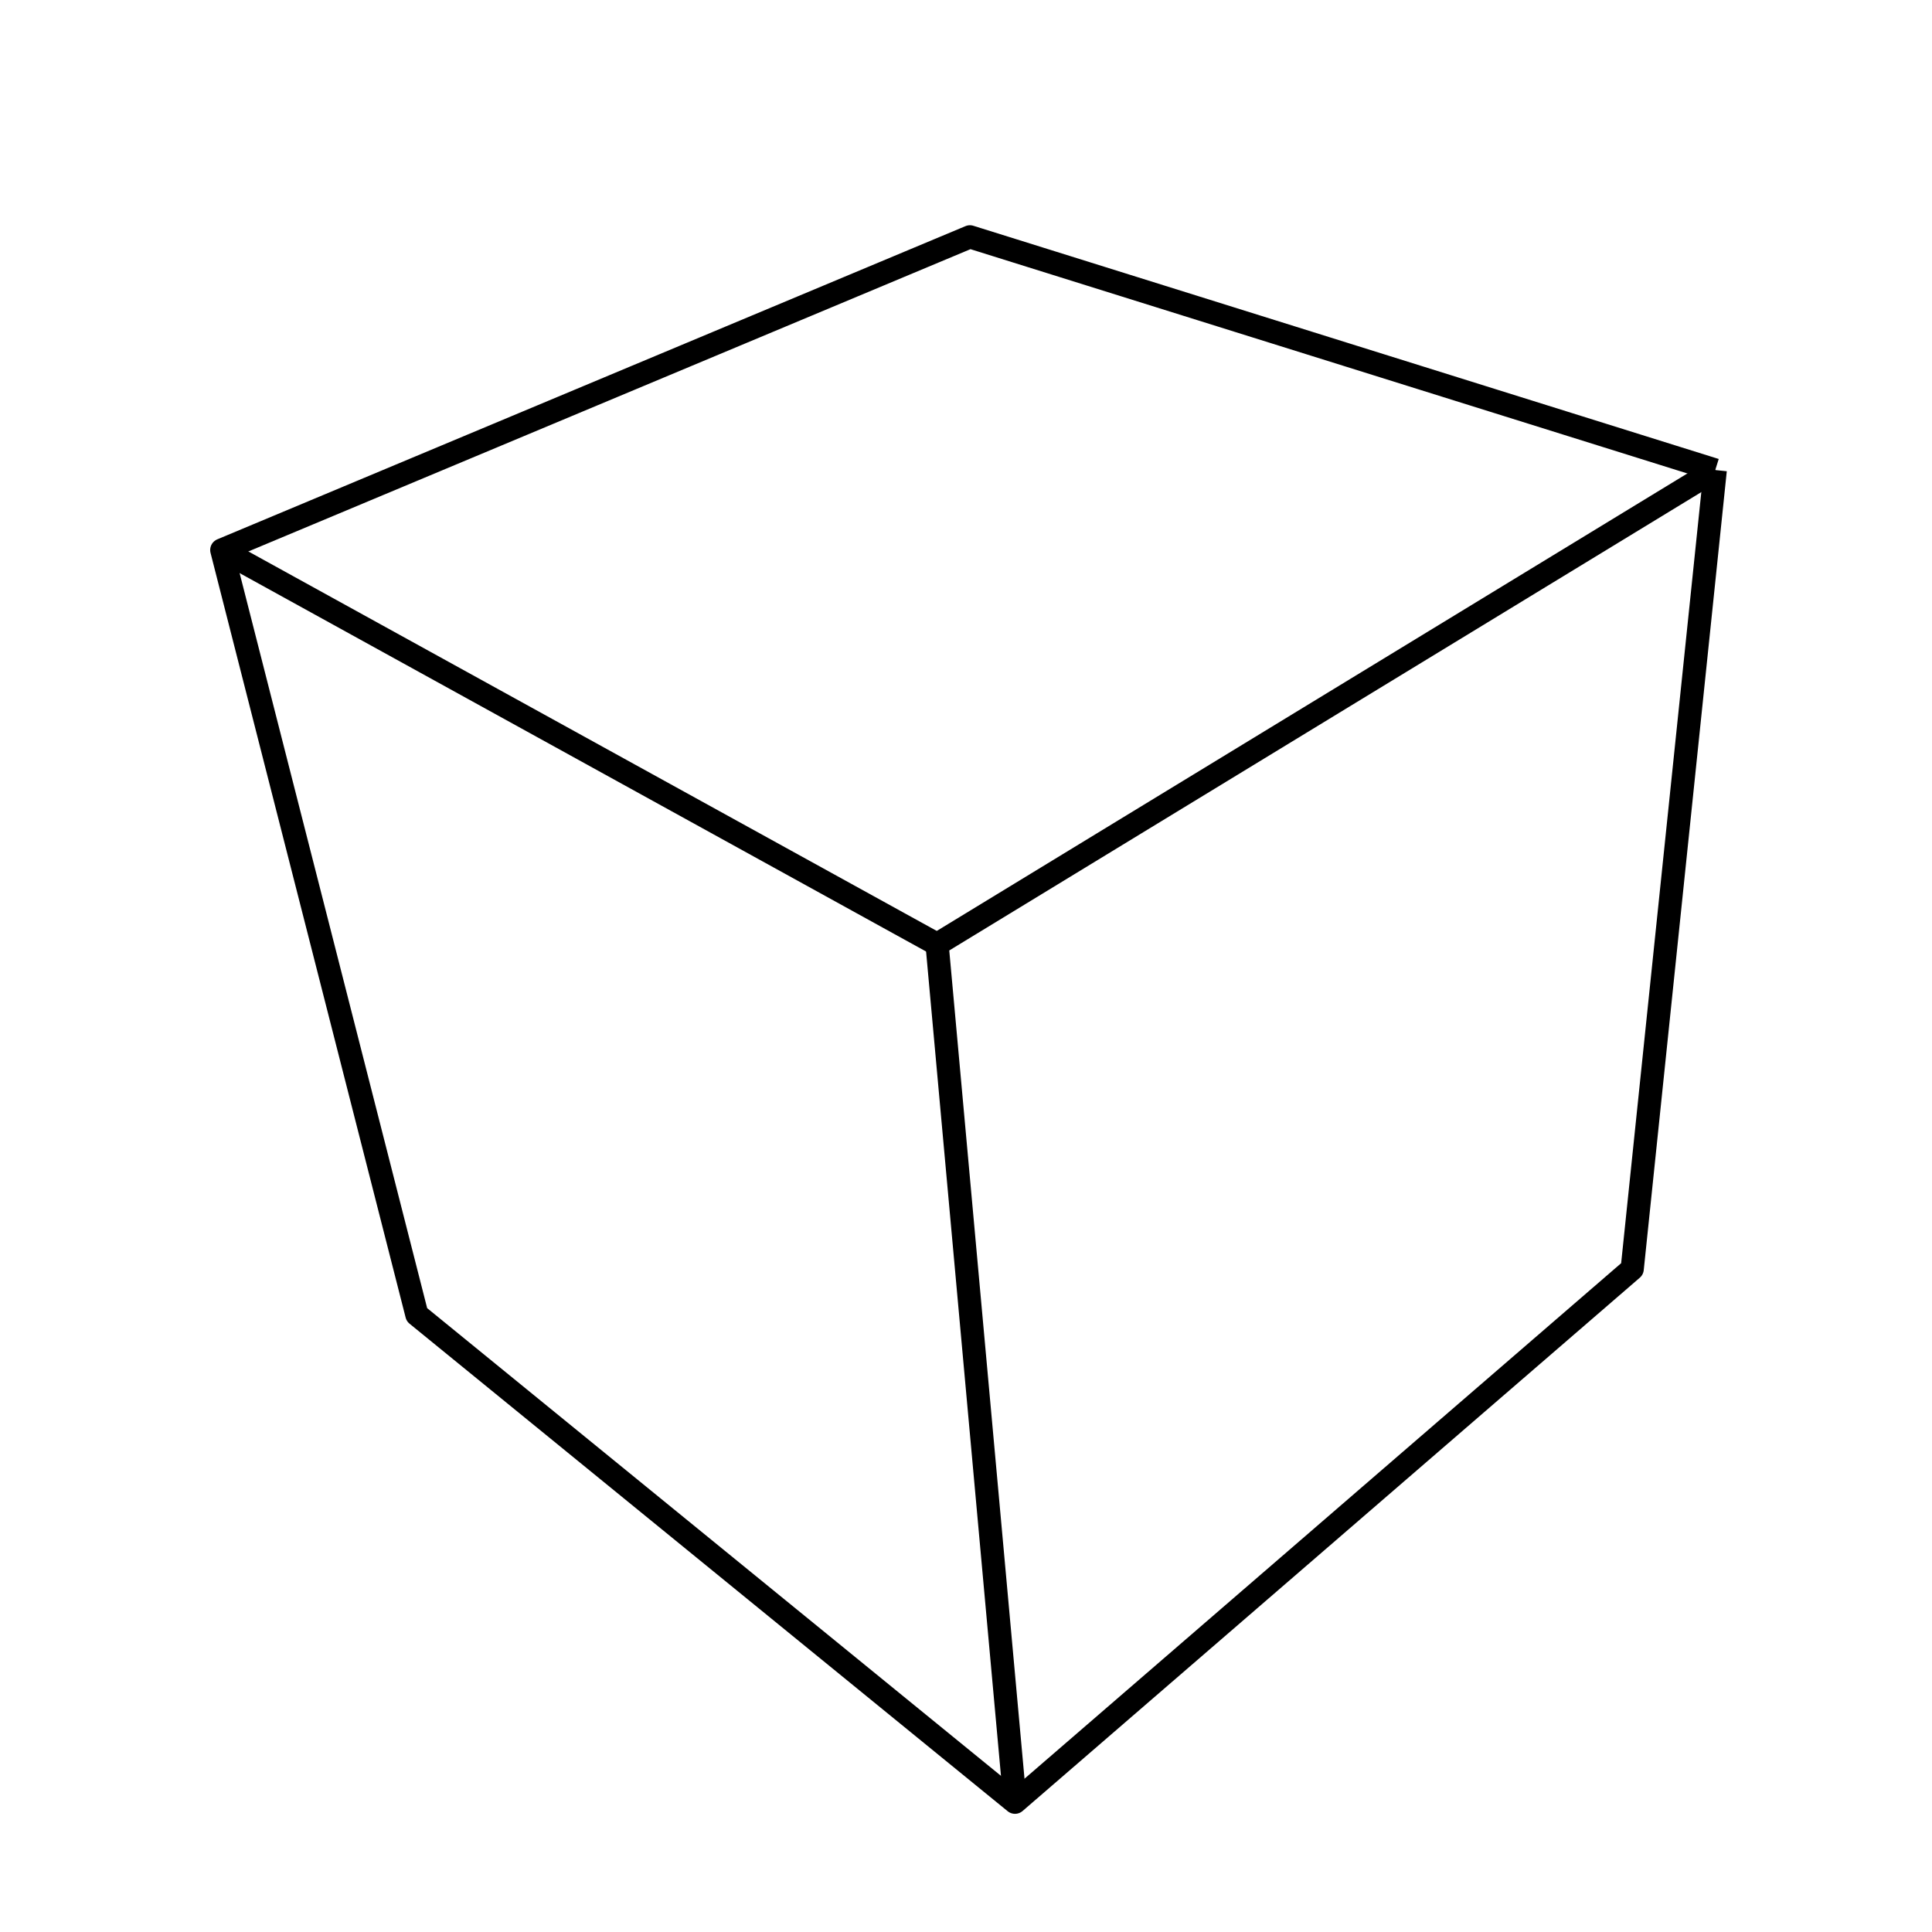<?xml version='1.0' encoding='ascii'?>
<svg xmlns="http://www.w3.org/2000/svg" version="1.1" width="250" height="250">
    <g id="ViewLayer_LineSet" xmlns:inkscape="http://www.inkscape.org/namespaces/inkscape" inkscape:groupmode="lineset" inkscape:label="ViewLayer_LineSet">
        <g xmlns:inkscape="http://www.inkscape.org/namespaces/inkscape" inkscape:groupmode="layer" id="strokes" inkscape:label="strokes">
            <path fill="none" stroke-width="3.0" stroke-linecap="butt" stroke-opacity="1.0" stroke="rgb(0, 0, 0)" stroke-linejoin="round" d=" M 221.954, 60.823 212.411, 57.837 202.867, 54.851 193.323, 51.865 183.779, 48.879 174.235, 45.893 164.692, 42.907 155.148, 39.921 145.604, 36.935 136.060, 33.949 126.516, 30.963 125.507, 30.647 116.282, 34.508 107.058, 38.370 97.834, 42.231 88.609, 46.093 79.385, 49.954 70.161, 53.816 60.936, 57.678 51.712, 61.539 42.488, 65.401 33.263, 69.262 28.698, 71.173 31.170, 80.863 33.642, 90.553 36.114, 100.242 38.586, 109.932 41.059, 119.621 43.531, 129.311 46.003, 139.001 48.475, 148.690 50.947, 158.380 53.419, 168.069 53.943, 170.123 61.695, 176.441 69.446, 182.759 77.197, 189.077 84.949, 195.395 92.700, 201.713 100.451, 208.031 108.203, 214.349 115.954, 220.667 123.705, 226.985 131.341, 233.208 138.908, 226.671 146.474, 220.133 154.041, 213.595 161.608, 207.057 169.175, 200.519 176.741, 193.981 184.308, 187.443 191.875, 180.905 199.442, 174.368 207.009, 167.830 211.207, 164.202 212.241, 154.256 213.275, 144.310 214.309, 134.363 215.343, 124.417 216.377, 114.471 217.411, 104.524 218.445, 94.578 219.479, 84.631 220.513, 74.685 221.547, 64.739 221.954, 60.823 " />
            <path fill="none" stroke-width="3.0" stroke-linecap="butt" stroke-opacity="1.0" stroke="rgb(0, 0, 0)" stroke-linejoin="round" d=" M 28.698, 71.173 37.455, 76.001 46.213, 80.829 54.970, 85.656 63.728, 90.484 72.485, 95.311 81.243, 100.139 90.001, 104.967 98.758, 109.794 107.516, 114.622 116.273, 119.450 121.256, 122.196 " />
            <path fill="none" stroke-width="3.0" stroke-linecap="butt" stroke-opacity="1.0" stroke="rgb(0, 0, 0)" stroke-linejoin="round" d=" M 131.341, 233.208 130.436, 223.249 129.531, 213.290 128.627, 203.331 127.722, 193.372 126.817, 183.414 125.912, 173.455 125.008, 163.496 124.103, 153.537 123.198, 143.578 122.294, 133.619 121.389, 123.660 121.256, 122.196 129.795, 116.992 138.334, 111.788 146.873, 106.583 155.412, 101.379 163.951, 96.175 172.490, 90.970 181.029, 85.766 189.568, 80.562 198.107, 75.357 206.646, 70.153 215.185, 64.948 221.954, 60.823 " />
        </g>
    </g>
</svg>
